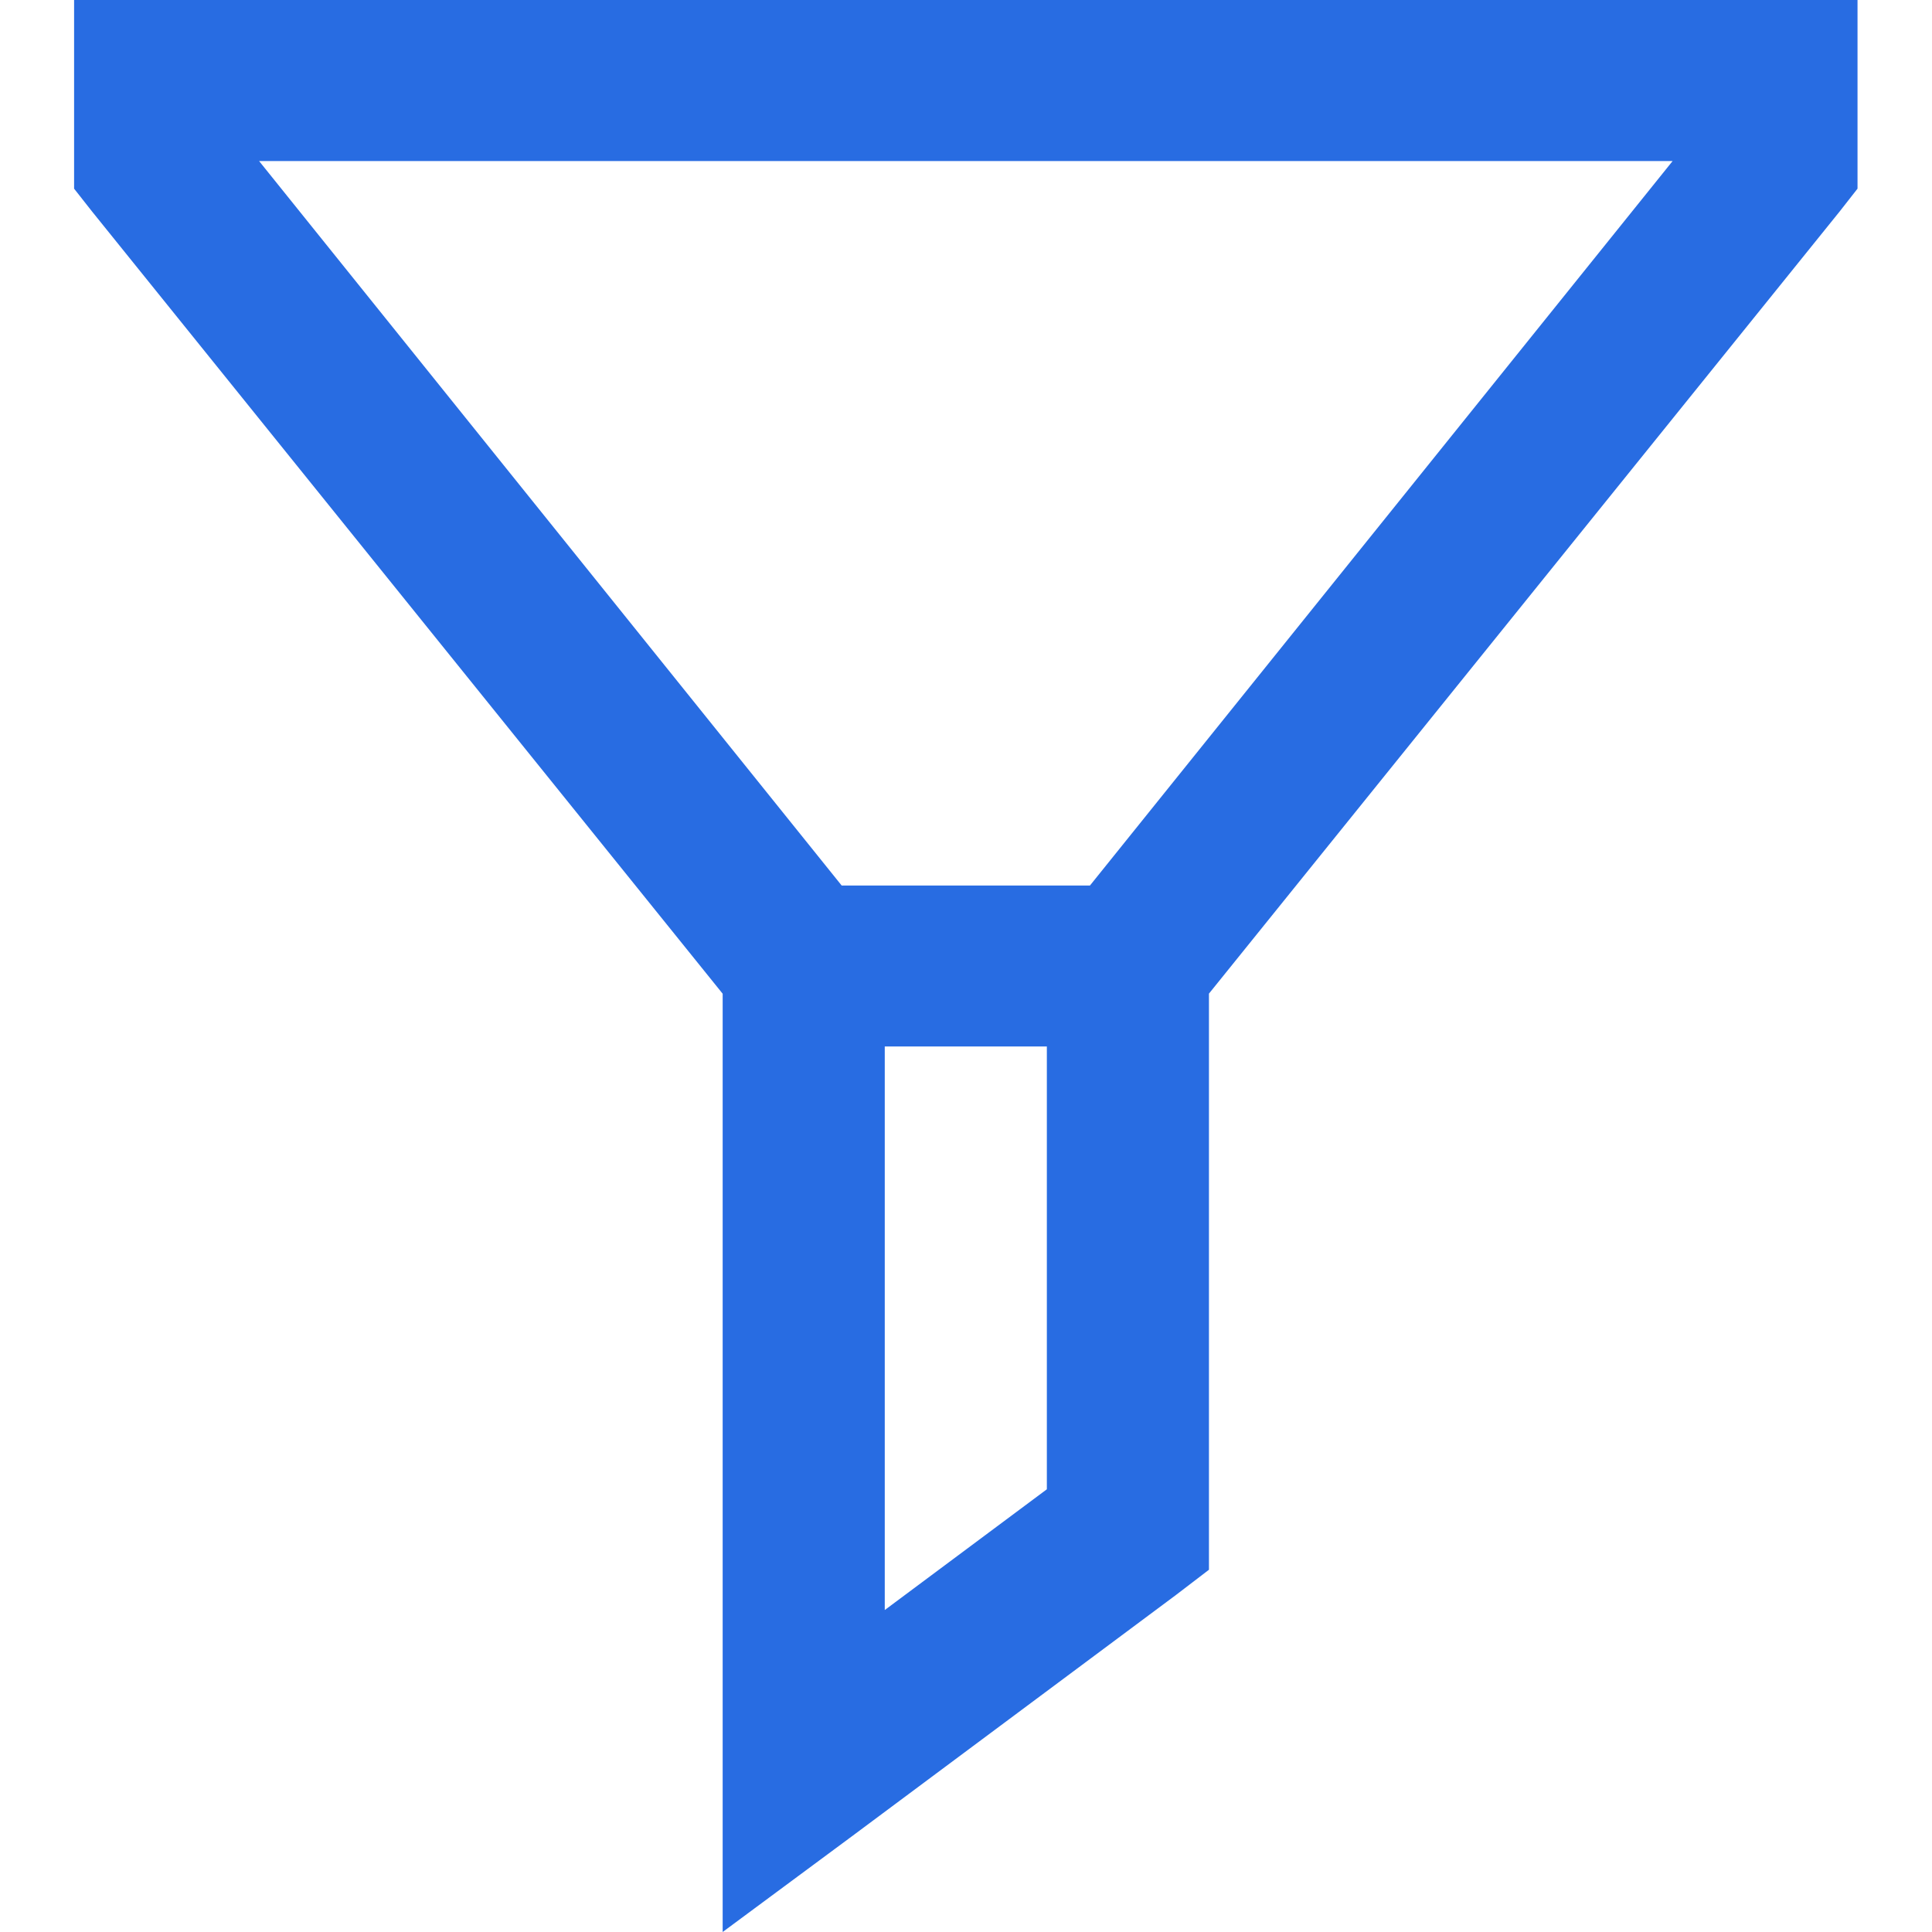 <svg width="20" height="20" viewBox="0 0 20 20" xmlns="http://www.w3.org/2000/svg">
    <path d="M.767 0v1.953l.184.234 6.53 8.1V20l1.337-.99 3.357-2.5.34-.26v-5.964l6.53-8.098.184-.235V0H.767zm1.915 1.667h14.633l-6.032 7.5h-2.57l-6.031-7.5zm6.477 9.166h1.678v4.584l-1.678 1.25v-5.834z" fill="#286CE2" fill-rule="evenodd"/>
</svg>
